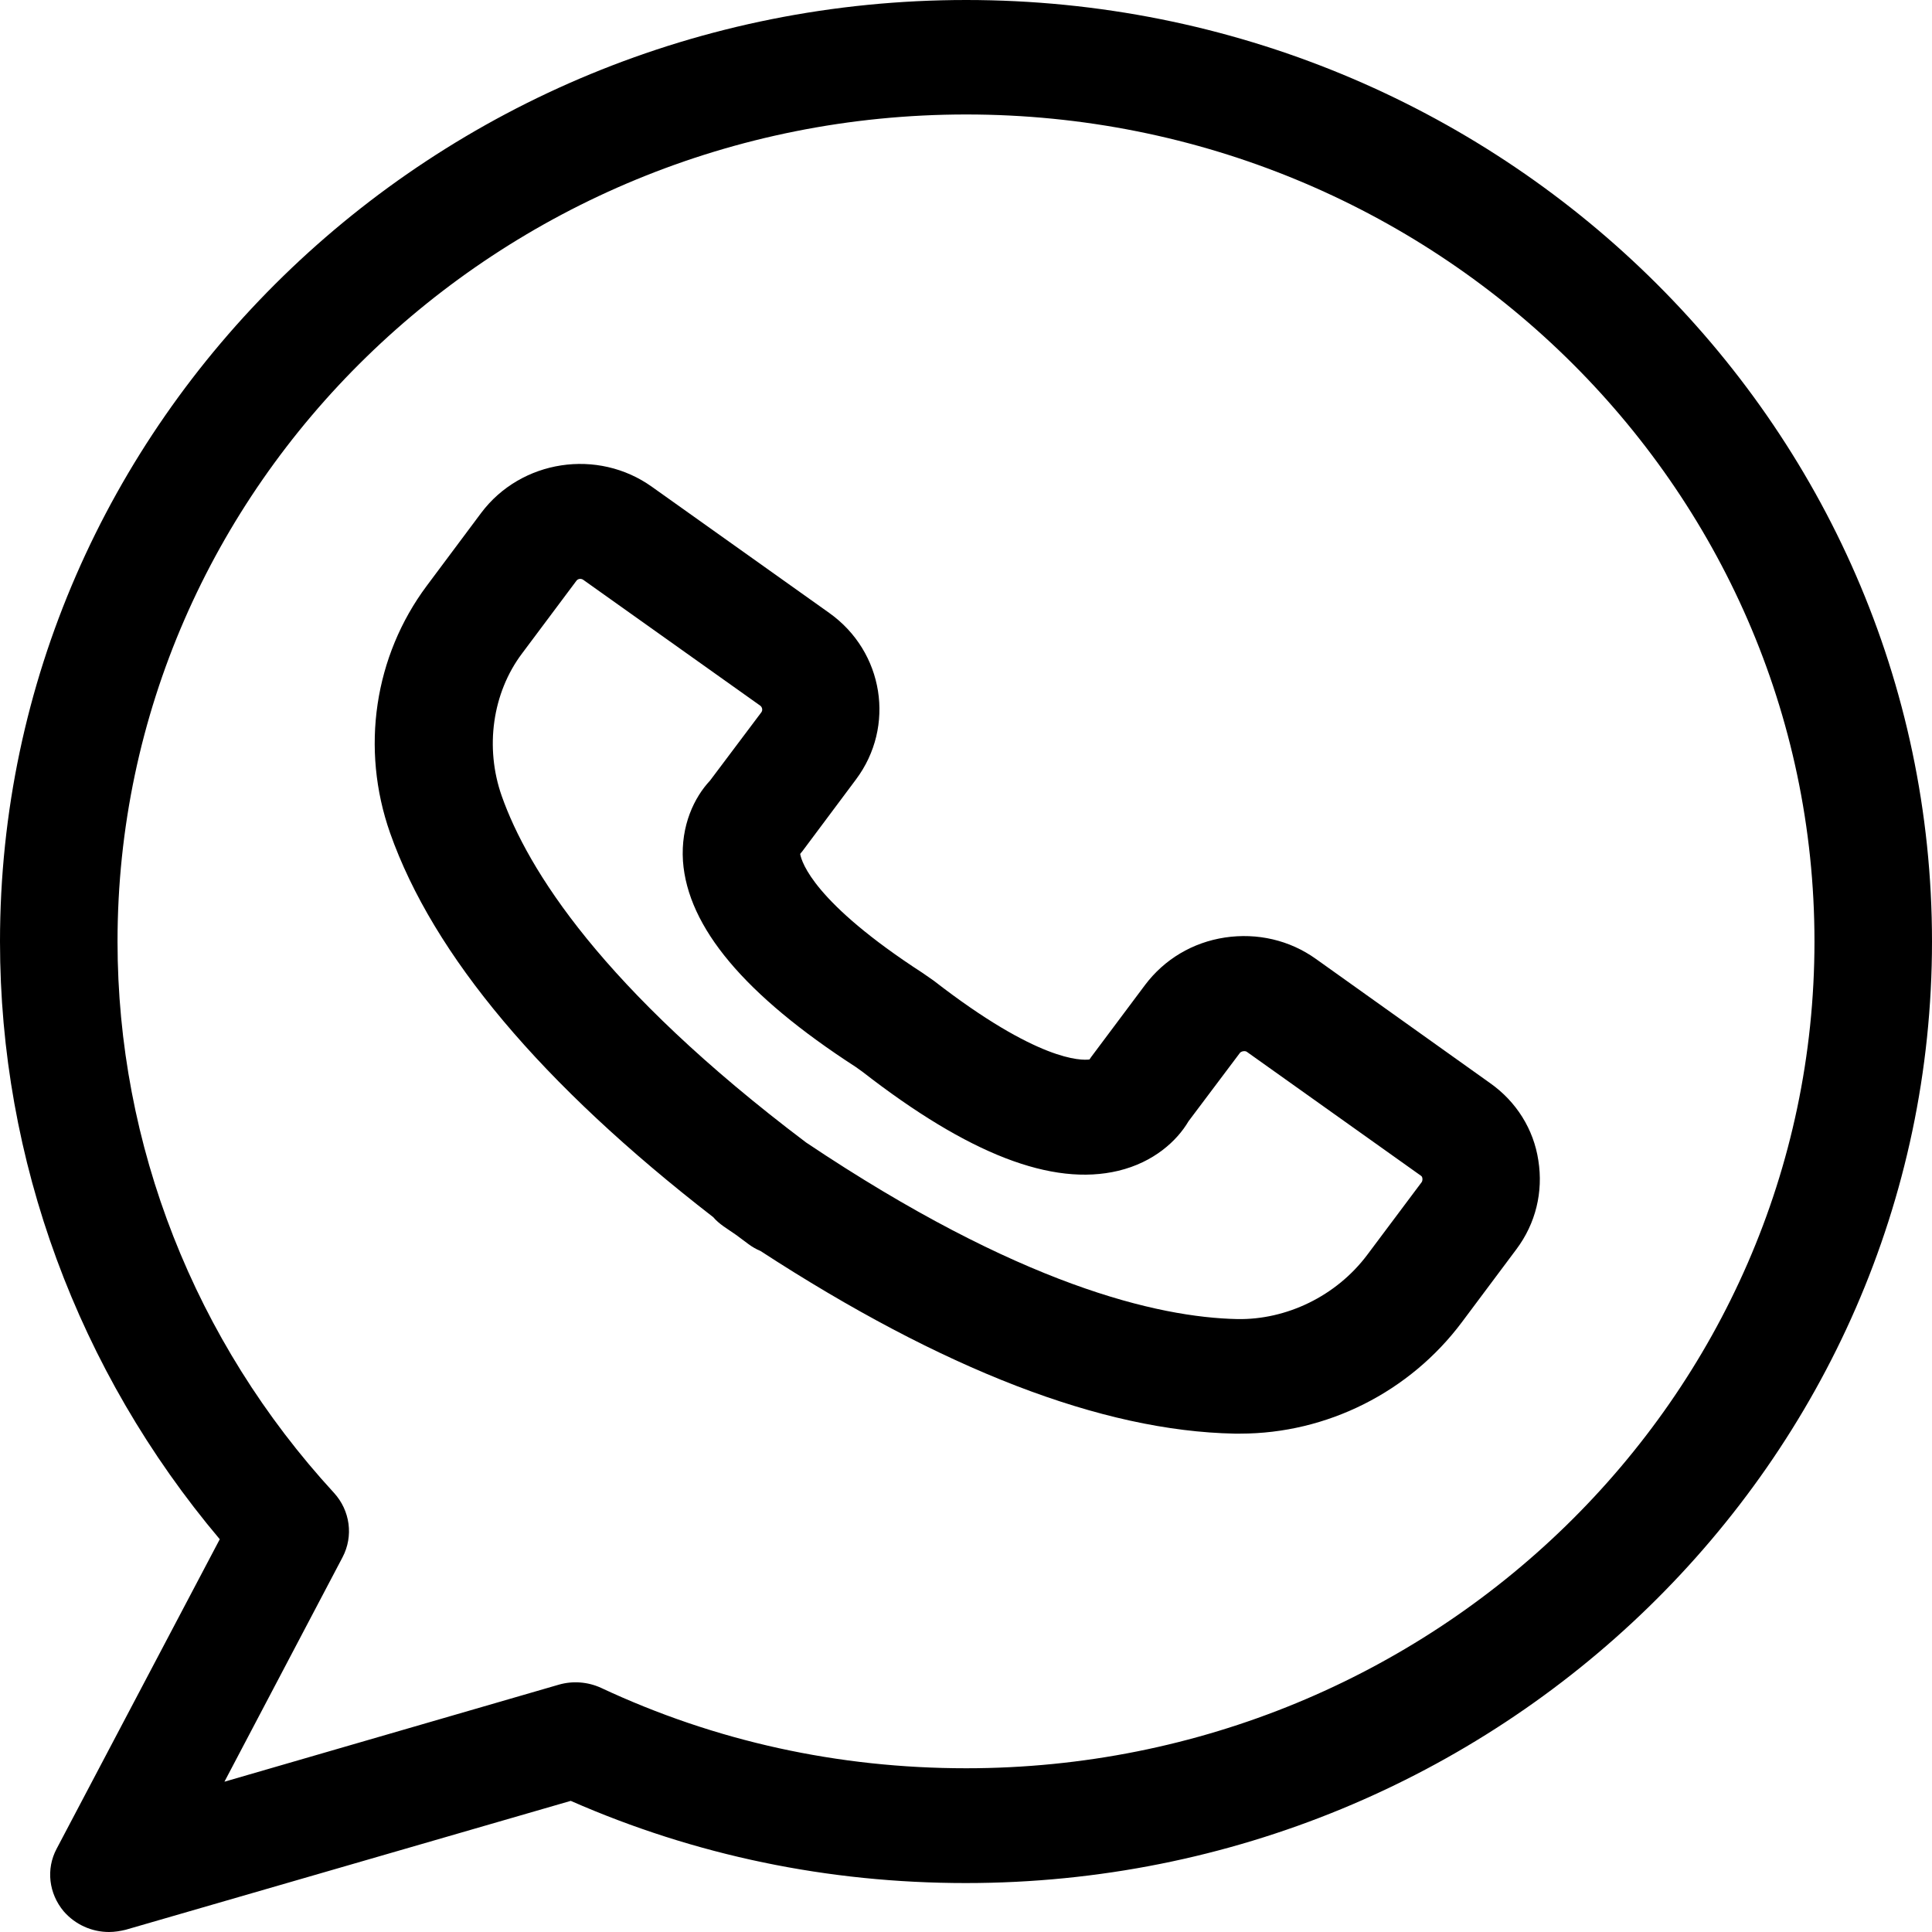 <svg width="24" height="24" viewBox="0 0 24 24" fill="none" xmlns="http://www.w3.org/2000/svg">
<path d="M18.508 13.453L16.348 11.913C16.02 11.678 15.618 11.586 15.217 11.646C14.815 11.707 14.465 11.916 14.224 12.236L13.556 13.129C13.549 13.14 13.542 13.15 13.534 13.161C13.432 13.175 12.892 13.186 11.6 12.183L11.462 12.087C10.112 11.212 9.958 10.711 9.94 10.608C9.947 10.597 9.958 10.586 9.966 10.576L10.633 9.683C11.126 9.025 10.98 8.097 10.301 7.614L8.101 6.049C7.426 5.565 6.473 5.711 5.977 6.372L5.302 7.276C4.649 8.151 4.477 9.299 4.846 10.348C5.382 11.867 6.729 13.47 8.86 15.12C8.896 15.163 8.94 15.199 8.988 15.234C9.039 15.27 9.094 15.305 9.145 15.341C9.196 15.38 9.247 15.416 9.298 15.455C9.345 15.49 9.396 15.519 9.447 15.54C11.71 17.012 13.688 17.777 15.337 17.809C15.359 17.809 15.384 17.809 15.406 17.809C16.483 17.809 17.512 17.293 18.162 16.422L18.837 15.519C19.077 15.199 19.172 14.807 19.11 14.416C19.052 14.029 18.837 13.684 18.508 13.453ZM17.662 14.683L16.986 15.586C16.6 16.102 15.979 16.397 15.37 16.386C14.385 16.365 12.662 15.967 10.013 14.192C7.47 12.272 6.554 10.796 6.233 9.889C6.021 9.288 6.116 8.609 6.484 8.119L7.16 7.215C7.178 7.19 7.214 7.183 7.243 7.201L9.444 8.766C9.469 8.784 9.477 8.823 9.458 8.848L8.82 9.697C8.626 9.904 8.455 10.252 8.484 10.697C8.543 11.518 9.25 12.361 10.63 13.254L10.714 13.314C12.031 14.338 13.071 14.74 13.892 14.544C14.334 14.438 14.622 14.171 14.764 13.929L15.403 13.079C15.421 13.058 15.465 13.051 15.487 13.065L17.651 14.605C17.672 14.616 17.676 14.658 17.662 14.683Z" fill="black"/>
<path d="M12.002 0C5.386 0 0 5.245 0 11.696C0 14.413 0.967 17.03 2.73 19.121L0.704 22.965C0.569 23.218 0.606 23.523 0.792 23.744C0.934 23.907 1.139 24 1.354 24C1.423 24 1.492 23.989 1.562 23.972L7.09 22.371C8.637 23.05 10.287 23.392 11.998 23.392C18.614 23.392 24 18.147 24 11.696C24 5.245 18.618 0 12.002 0ZM12.002 21.966C10.415 21.966 8.886 21.632 7.466 20.967C7.302 20.892 7.116 20.878 6.944 20.927L2.788 22.133L4.255 19.345C4.393 19.082 4.35 18.765 4.149 18.545C2.416 16.66 1.46 14.224 1.46 11.696C1.46 6.031 6.189 1.422 12.002 1.422C17.815 1.422 22.54 6.031 22.54 11.696C22.54 17.361 17.815 21.966 12.002 21.966Z" fill="black"/>
</svg>
